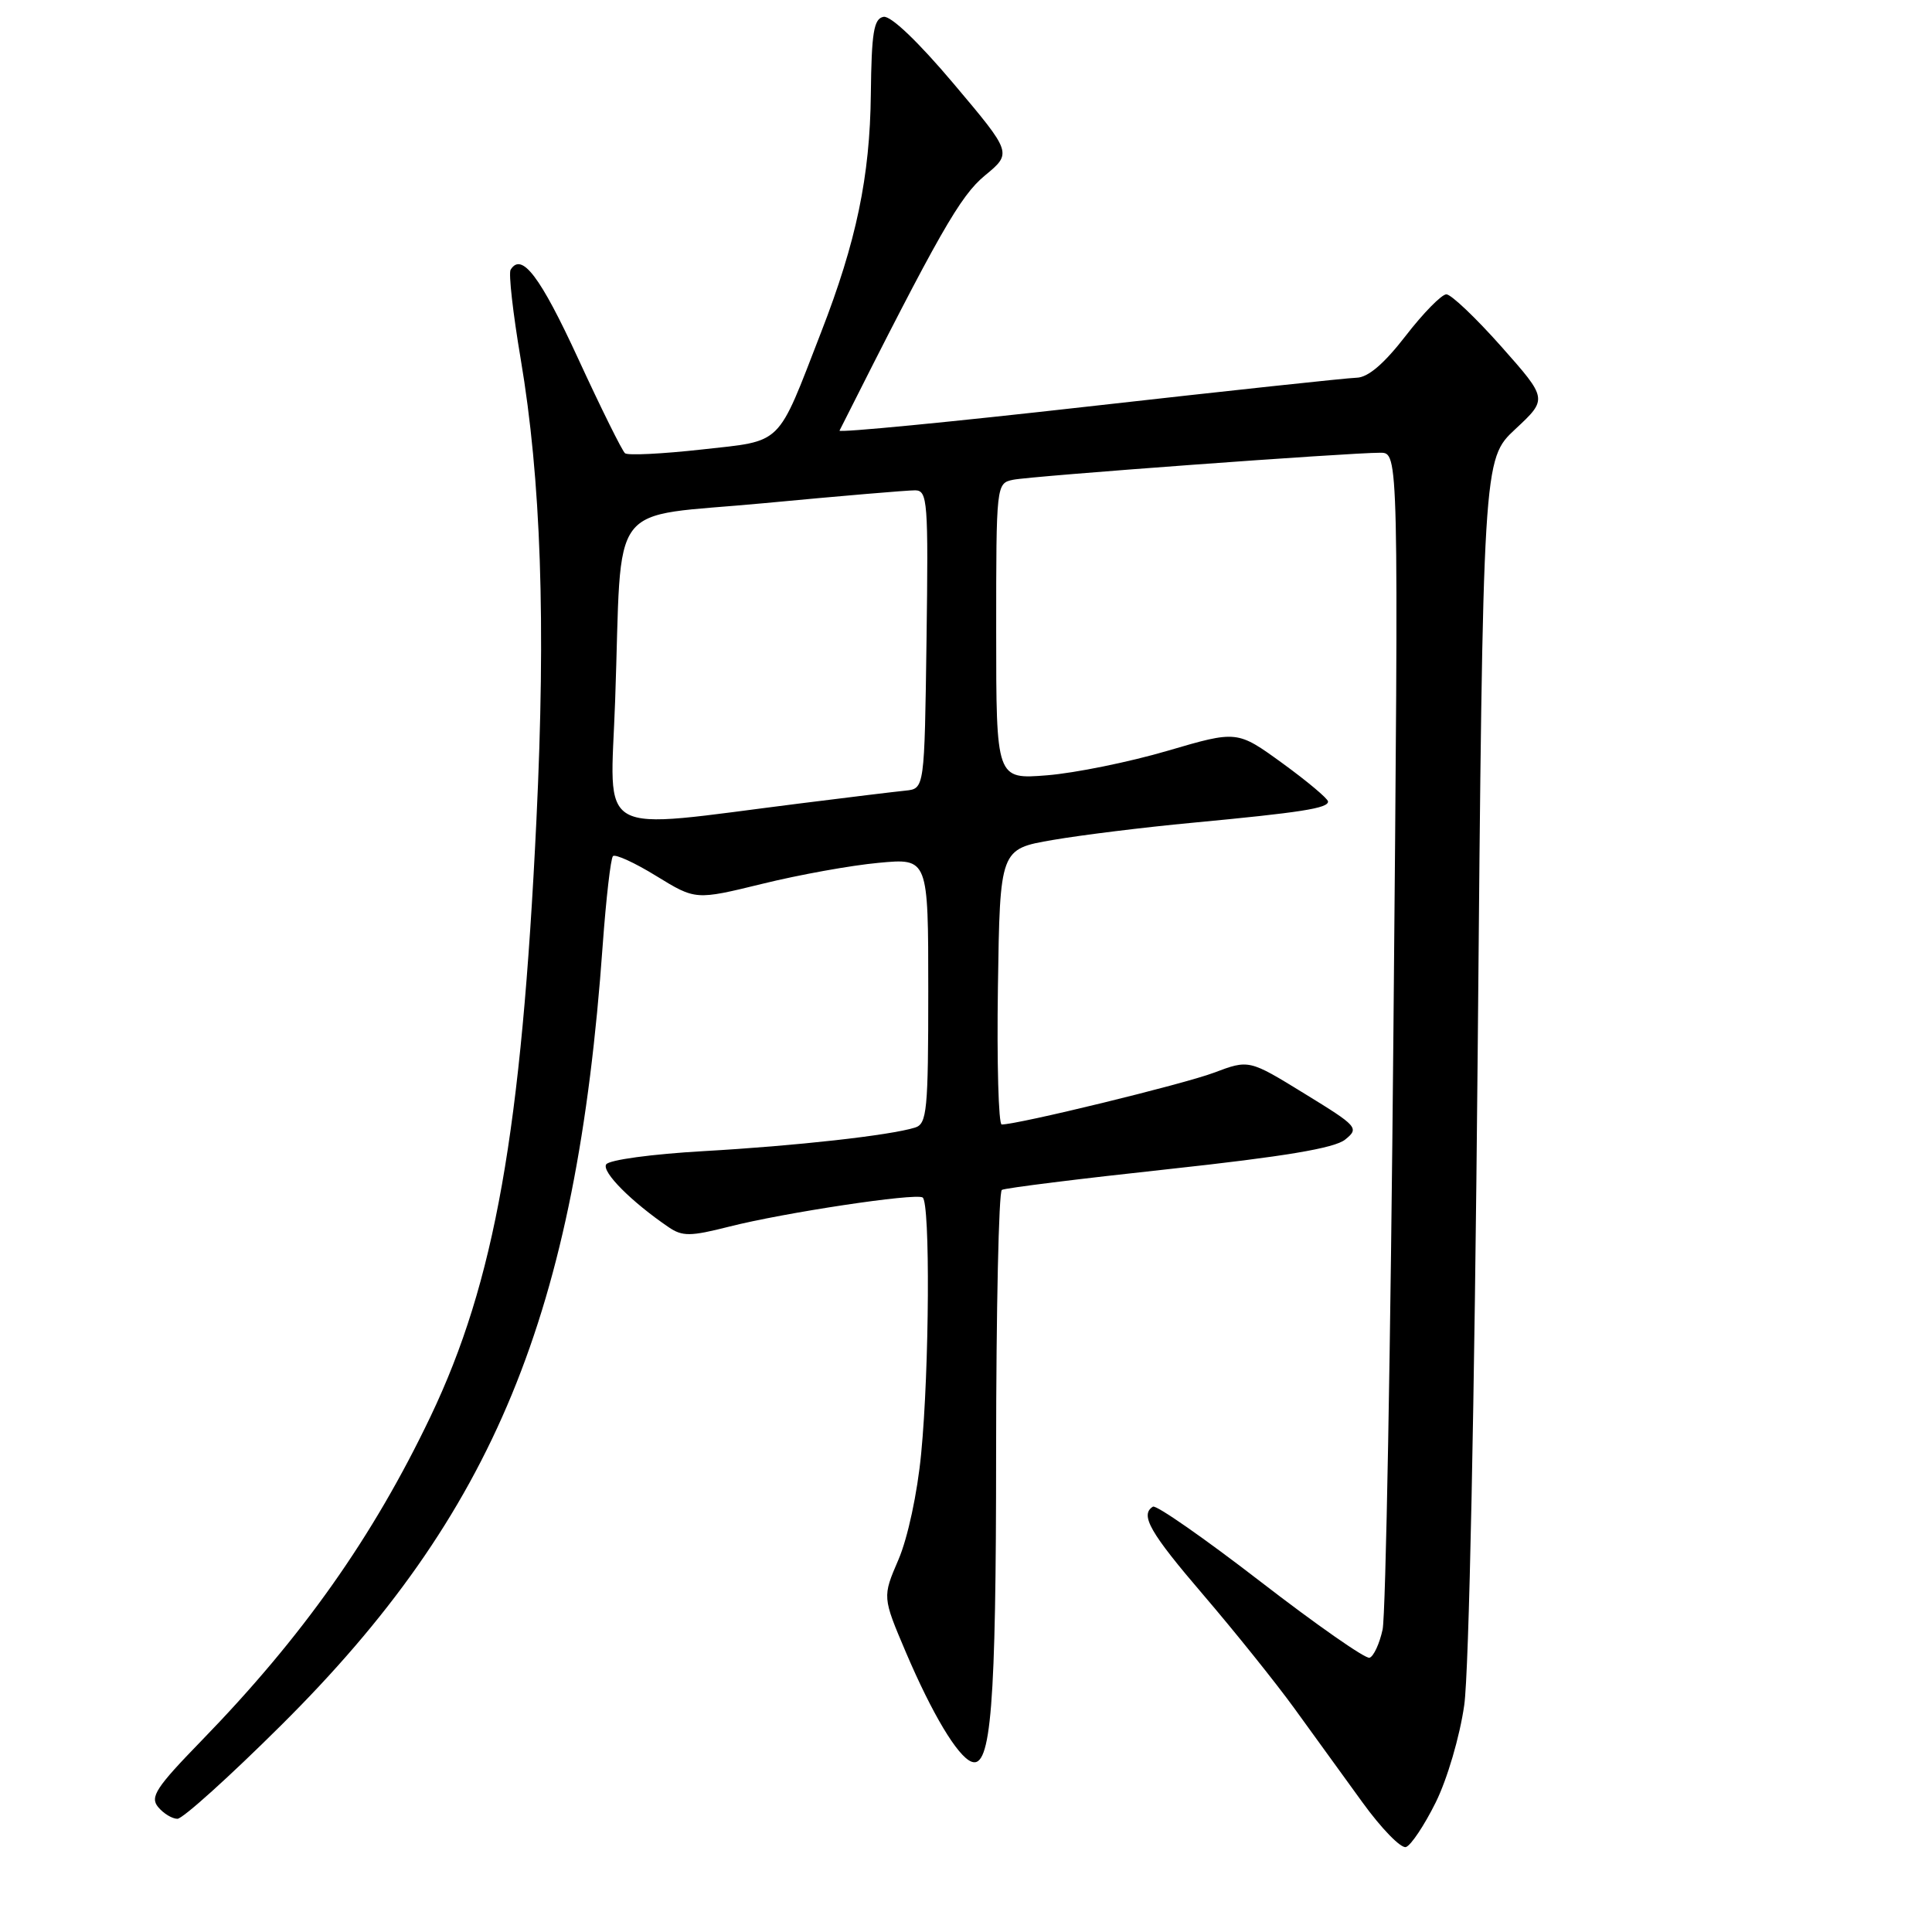 <?xml version="1.0" encoding="UTF-8" standalone="no"?>
<!DOCTYPE svg PUBLIC "-//W3C//DTD SVG 1.1//EN" "http://www.w3.org/Graphics/SVG/1.1/DTD/svg11.dtd" >
<svg xmlns="http://www.w3.org/2000/svg" xmlns:xlink="http://www.w3.org/1999/xlink" version="1.1" viewBox="0 0 256 256">
 <g >
 <path fill="currentColor"
d=" M 190.23 238.85 C 191.76 235.77 193.43 230.10 194.02 225.93 C 194.65 221.55 195.38 186.12 195.80 139.68 C 196.50 60.86 196.50 60.86 200.79 56.86 C 205.08 52.86 205.08 52.86 198.94 45.93 C 195.56 42.12 192.28 39.00 191.65 39.00 C 191.02 39.01 188.59 41.48 186.26 44.50 C 183.40 48.20 181.27 50.02 179.76 50.05 C 178.51 50.08 162.53 51.80 144.23 53.86 C 125.93 55.93 111.09 57.36 111.24 57.06 C 124.46 30.81 127.23 25.96 130.50 23.26 C 134.11 20.28 134.11 20.28 126.37 11.10 C 121.67 5.53 118.02 2.04 117.07 2.23 C 115.78 2.47 115.48 4.31 115.39 12.51 C 115.27 23.40 113.47 32.01 108.81 44.00 C 102.88 59.30 103.85 58.35 93.00 59.56 C 87.77 60.14 83.19 60.37 82.82 60.06 C 82.44 59.75 79.64 54.10 76.60 47.50 C 71.58 36.61 69.12 33.37 67.66 35.74 C 67.37 36.20 67.97 41.52 68.99 47.54 C 71.69 63.52 72.34 82.43 71.08 108.63 C 69.10 149.92 65.56 169.86 57.05 187.69 C 49.40 203.70 40.08 216.89 26.66 230.69 C 20.67 236.85 19.85 238.11 20.95 239.44 C 21.66 240.30 22.82 241.00 23.51 241.00 C 24.21 241.00 30.40 235.42 37.26 228.60 C 65.47 200.58 76.38 174.10 79.86 125.25 C 80.31 119.06 80.92 113.75 81.22 113.44 C 81.53 113.14 84.12 114.32 86.97 116.08 C 92.17 119.27 92.17 119.27 101.01 117.11 C 105.87 115.91 112.80 114.66 116.42 114.33 C 123.00 113.71 123.00 113.71 123.00 131.29 C 123.00 147.15 122.83 148.92 121.25 149.41 C 117.91 150.45 105.44 151.84 93.24 152.53 C 86.40 152.92 80.69 153.69 80.32 154.29 C 79.71 155.28 83.68 159.26 88.60 162.61 C 90.42 163.85 91.48 163.84 96.60 162.54 C 103.92 160.68 121.24 158.07 122.25 158.67 C 123.27 159.28 123.15 181.39 122.06 192.60 C 121.56 197.85 120.28 203.80 119.05 206.66 C 116.92 211.61 116.92 211.61 120.04 218.95 C 123.52 227.10 126.87 232.71 128.72 233.43 C 131.32 234.46 131.99 226.06 131.99 192.31 C 132.00 173.50 132.34 157.92 132.75 157.67 C 133.16 157.42 143.13 156.18 154.89 154.91 C 170.20 153.25 176.84 152.14 178.24 151.00 C 180.13 149.48 179.91 149.24 172.85 144.91 C 165.50 140.39 165.50 140.39 160.85 142.14 C 156.82 143.66 134.91 149.00 132.73 149.00 C 132.31 149.00 132.08 140.79 132.23 130.75 C 132.50 112.50 132.50 112.50 139.50 111.30 C 143.35 110.64 151.68 109.61 158.00 109.02 C 172.38 107.66 176.01 107.10 175.97 106.20 C 175.95 105.82 173.24 103.54 169.94 101.14 C 163.93 96.78 163.93 96.78 154.72 99.48 C 149.65 100.97 142.46 102.43 138.75 102.73 C 132.00 103.27 132.00 103.27 132.00 83.65 C 132.00 64.12 132.01 64.04 134.25 63.57 C 136.63 63.08 178.79 59.98 182.91 59.99 C 185.33 60.00 185.33 60.00 184.64 136.25 C 184.27 178.19 183.62 214.04 183.20 215.93 C 182.79 217.81 182.01 219.49 181.47 219.66 C 180.94 219.84 174.43 215.29 167.02 209.57 C 159.61 203.85 153.20 199.38 152.77 199.64 C 151.02 200.72 152.37 203.08 159.48 211.37 C 163.59 216.17 168.98 222.89 171.46 226.30 C 173.93 229.71 178.02 235.34 180.53 238.82 C 183.04 242.29 185.64 244.96 186.30 244.74 C 186.96 244.52 188.73 241.87 190.23 238.85 Z  M 81.51 92.83 C 82.48 65.57 80.14 68.67 101.28 66.67 C 111.30 65.72 120.30 64.96 121.27 64.97 C 122.91 65.00 123.02 66.42 122.77 84.75 C 122.50 104.50 122.50 104.50 120.00 104.76 C 118.62 104.90 112.33 105.66 106.00 106.46 C 78.42 109.92 80.86 111.28 81.51 92.83 Z "/>
</g>
</svg>